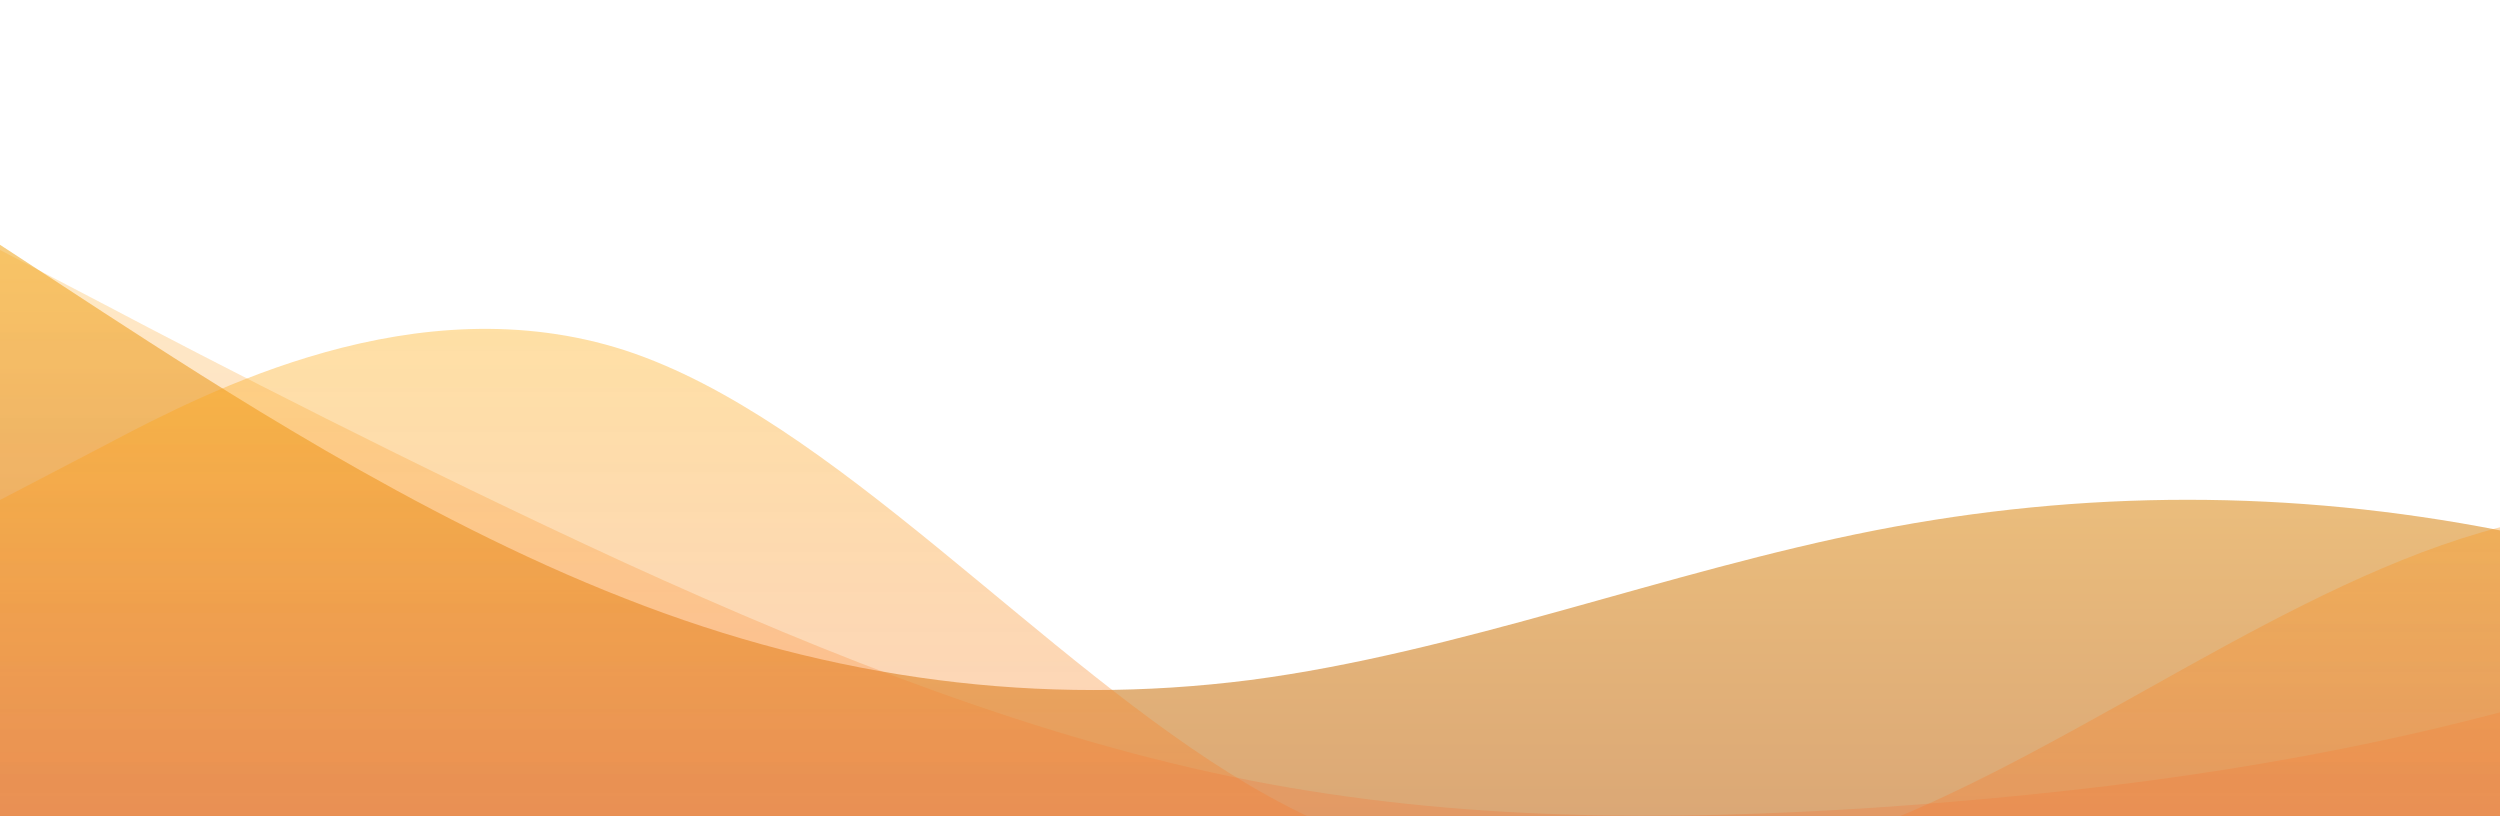 <?xml version="1.0" standalone="no"?>
<svg xmlns:xlink="http://www.w3.org/1999/xlink" id="wave" style="transform:rotate(0deg); transition: 0.3s"
     viewBox="0 0 1440 470" version="1.1" xmlns="http://www.w3.org/2000/svg">
    <defs>
        <linearGradient id="sw-gradient-0" x1="0" x2="0" y1="1" y2="0">
            <stop stop-color="rgba(200, 121, 44, 0.65)" offset="0%"/>
            <stop stop-color="rgba(255, 196.452, 67.029, 0.65)" offset="100%"/>
        </linearGradient>
    </defs>
    <path style="transform:translate(0, 0px); opacity:1" fill="url(#sw-gradient-0)"
          d="M0,141L60,180.2C120,219,240,298,360,344.7C480,392,600,407,720,391.7C840,376,960,329,1080,305.5C1200,282,1320,282,1440,305.5C1560,329,1680,376,1800,344.7C1920,313,2040,204,2160,188C2280,172,2400,251,2520,242.8C2640,235,2760,141,2880,109.7C3000,78,3120,110,3240,164.5C3360,219,3480,298,3600,289.8C3720,282,3840,188,3960,133.2C4080,78,4200,63,4320,94C4440,125,4560,204,4680,211.5C4800,219,4920,157,5040,133.2C5160,110,5280,125,5400,133.2C5520,141,5640,141,5760,141C5880,141,6000,141,6120,117.5C6240,94,6360,47,6480,54.8C6600,63,6720,125,6840,133.2C6960,141,7080,94,7200,117.5C7320,141,7440,235,7560,297.7C7680,360,7800,392,7920,399.5C8040,407,8160,392,8280,376C8400,360,8520,345,8580,336.8L8640,329L8640,470L8580,470C8520,470,8400,470,8280,470C8160,470,8040,470,7920,470C7800,470,7680,470,7560,470C7440,470,7320,470,7200,470C7080,470,6960,470,6840,470C6720,470,6600,470,6480,470C6360,470,6240,470,6120,470C6000,470,5880,470,5760,470C5640,470,5520,470,5400,470C5280,470,5160,470,5040,470C4920,470,4800,470,4680,470C4560,470,4440,470,4320,470C4200,470,4080,470,3960,470C3840,470,3720,470,3600,470C3480,470,3360,470,3240,470C3120,470,3000,470,2880,470C2760,470,2640,470,2520,470C2400,470,2280,470,2160,470C2040,470,1920,470,1800,470C1680,470,1560,470,1440,470C1320,470,1200,470,1080,470C960,470,840,470,720,470C600,470,480,470,360,470C240,470,120,470,60,470L0,470Z"/>
    <defs>
        <linearGradient id="sw-gradient-1" x1="0" x2="0" y1="1" y2="0">
            <stop stop-color="rgba(243, 106, 62, 0.31)" offset="0%"/>
            <stop stop-color="rgba(255, 179, 11, 0.27)" offset="100%"/>
        </linearGradient>
    </defs>
    <path style="transform:translate(0, 50px); opacity:0.9" fill="url(#sw-gradient-1)"
          d="M0,94L60,125.3C120,157,240,219,360,274.2C480,329,600,376,720,399.5C840,423,960,423,1080,415.2C1200,407,1320,392,1440,360.3C1560,329,1680,282,1800,250.7C1920,219,2040,204,2160,188C2280,172,2400,157,2520,133.2C2640,110,2760,78,2880,70.5C3000,63,3120,78,3240,78.3C3360,78,3480,63,3600,109.7C3720,157,3840,266,3960,321.2C4080,376,4200,376,4320,336.8C4440,298,4560,219,4680,203.7C4800,188,4920,235,5040,219.3C5160,204,5280,125,5400,117.5C5520,110,5640,172,5760,219.3C5880,266,6000,298,6120,289.8C6240,282,6360,235,6480,203.7C6600,172,6720,157,6840,148.8C6960,141,7080,141,7200,180.2C7320,219,7440,298,7560,282C7680,266,7800,157,7920,94C8040,31,8160,16,8280,62.7C8400,110,8520,219,8580,274.2L8640,329L8640,470L8580,470C8520,470,8400,470,8280,470C8160,470,8040,470,7920,470C7800,470,7680,470,7560,470C7440,470,7320,470,7200,470C7080,470,6960,470,6840,470C6720,470,6600,470,6480,470C6360,470,6240,470,6120,470C6000,470,5880,470,5760,470C5640,470,5520,470,5400,470C5280,470,5160,470,5040,470C4920,470,4800,470,4680,470C4560,470,4440,470,4320,470C4200,470,4080,470,3960,470C3840,470,3720,470,3600,470C3480,470,3360,470,3240,470C3120,470,3000,470,2880,470C2760,470,2640,470,2520,470C2400,470,2280,470,2160,470C2040,470,1920,470,1800,470C1680,470,1560,470,1440,470C1320,470,1200,470,1080,470C960,470,840,470,720,470C600,470,480,470,360,470C240,470,120,470,60,470L0,470Z"/>
    <defs>
        <linearGradient id="sw-gradient-2" x1="0" x2="0" y1="1" y2="0">
            <stop stop-color="rgba(243, 106, 62, 0.39)" offset="0%"/>
            <stop stop-color="rgba(255, 179, 11, 0.48)" offset="100%"/>
        </linearGradient>
    </defs>
    <path style="transform:translate(0, 100px); opacity:0.8" fill="url(#sw-gradient-2)"
          d="M0,188L60,156.7C120,125,240,63,360,101.8C480,141,600,282,720,352.5C840,423,960,423,1080,376C1200,329,1320,235,1440,203.7C1560,172,1680,204,1800,203.7C1920,204,2040,172,2160,141C2280,110,2400,78,2520,62.7C2640,47,2760,47,2880,62.7C3000,78,3120,110,3240,164.5C3360,219,3480,298,3600,274.2C3720,251,3840,125,3960,133.2C4080,141,4200,282,4320,352.5C4440,423,4560,423,4680,376C4800,329,4920,235,5040,172.3C5160,110,5280,78,5400,109.7C5520,141,5640,235,5760,242.8C5880,251,6000,172,6120,141C6240,110,6360,125,6480,164.5C6600,204,6720,266,6840,305.5C6960,345,7080,360,7200,344.7C7320,329,7440,282,7560,258.5C7680,235,7800,235,7920,227.2C8040,219,8160,204,8280,203.7C8400,204,8520,219,8580,227.2L8640,235L8640,470L8580,470C8520,470,8400,470,8280,470C8160,470,8040,470,7920,470C7800,470,7680,470,7560,470C7440,470,7320,470,7200,470C7080,470,6960,470,6840,470C6720,470,6600,470,6480,470C6360,470,6240,470,6120,470C6000,470,5880,470,5760,470C5640,470,5520,470,5400,470C5280,470,5160,470,5040,470C4920,470,4800,470,4680,470C4560,470,4440,470,4320,470C4200,470,4080,470,3960,470C3840,470,3720,470,3600,470C3480,470,3360,470,3240,470C3120,470,3000,470,2880,470C2760,470,2640,470,2520,470C2400,470,2280,470,2160,470C2040,470,1920,470,1800,470C1680,470,1560,470,1440,470C1320,470,1200,470,1080,470C960,470,840,470,720,470C600,470,480,470,360,470C240,470,120,470,60,470L0,470Z"/>
</svg>